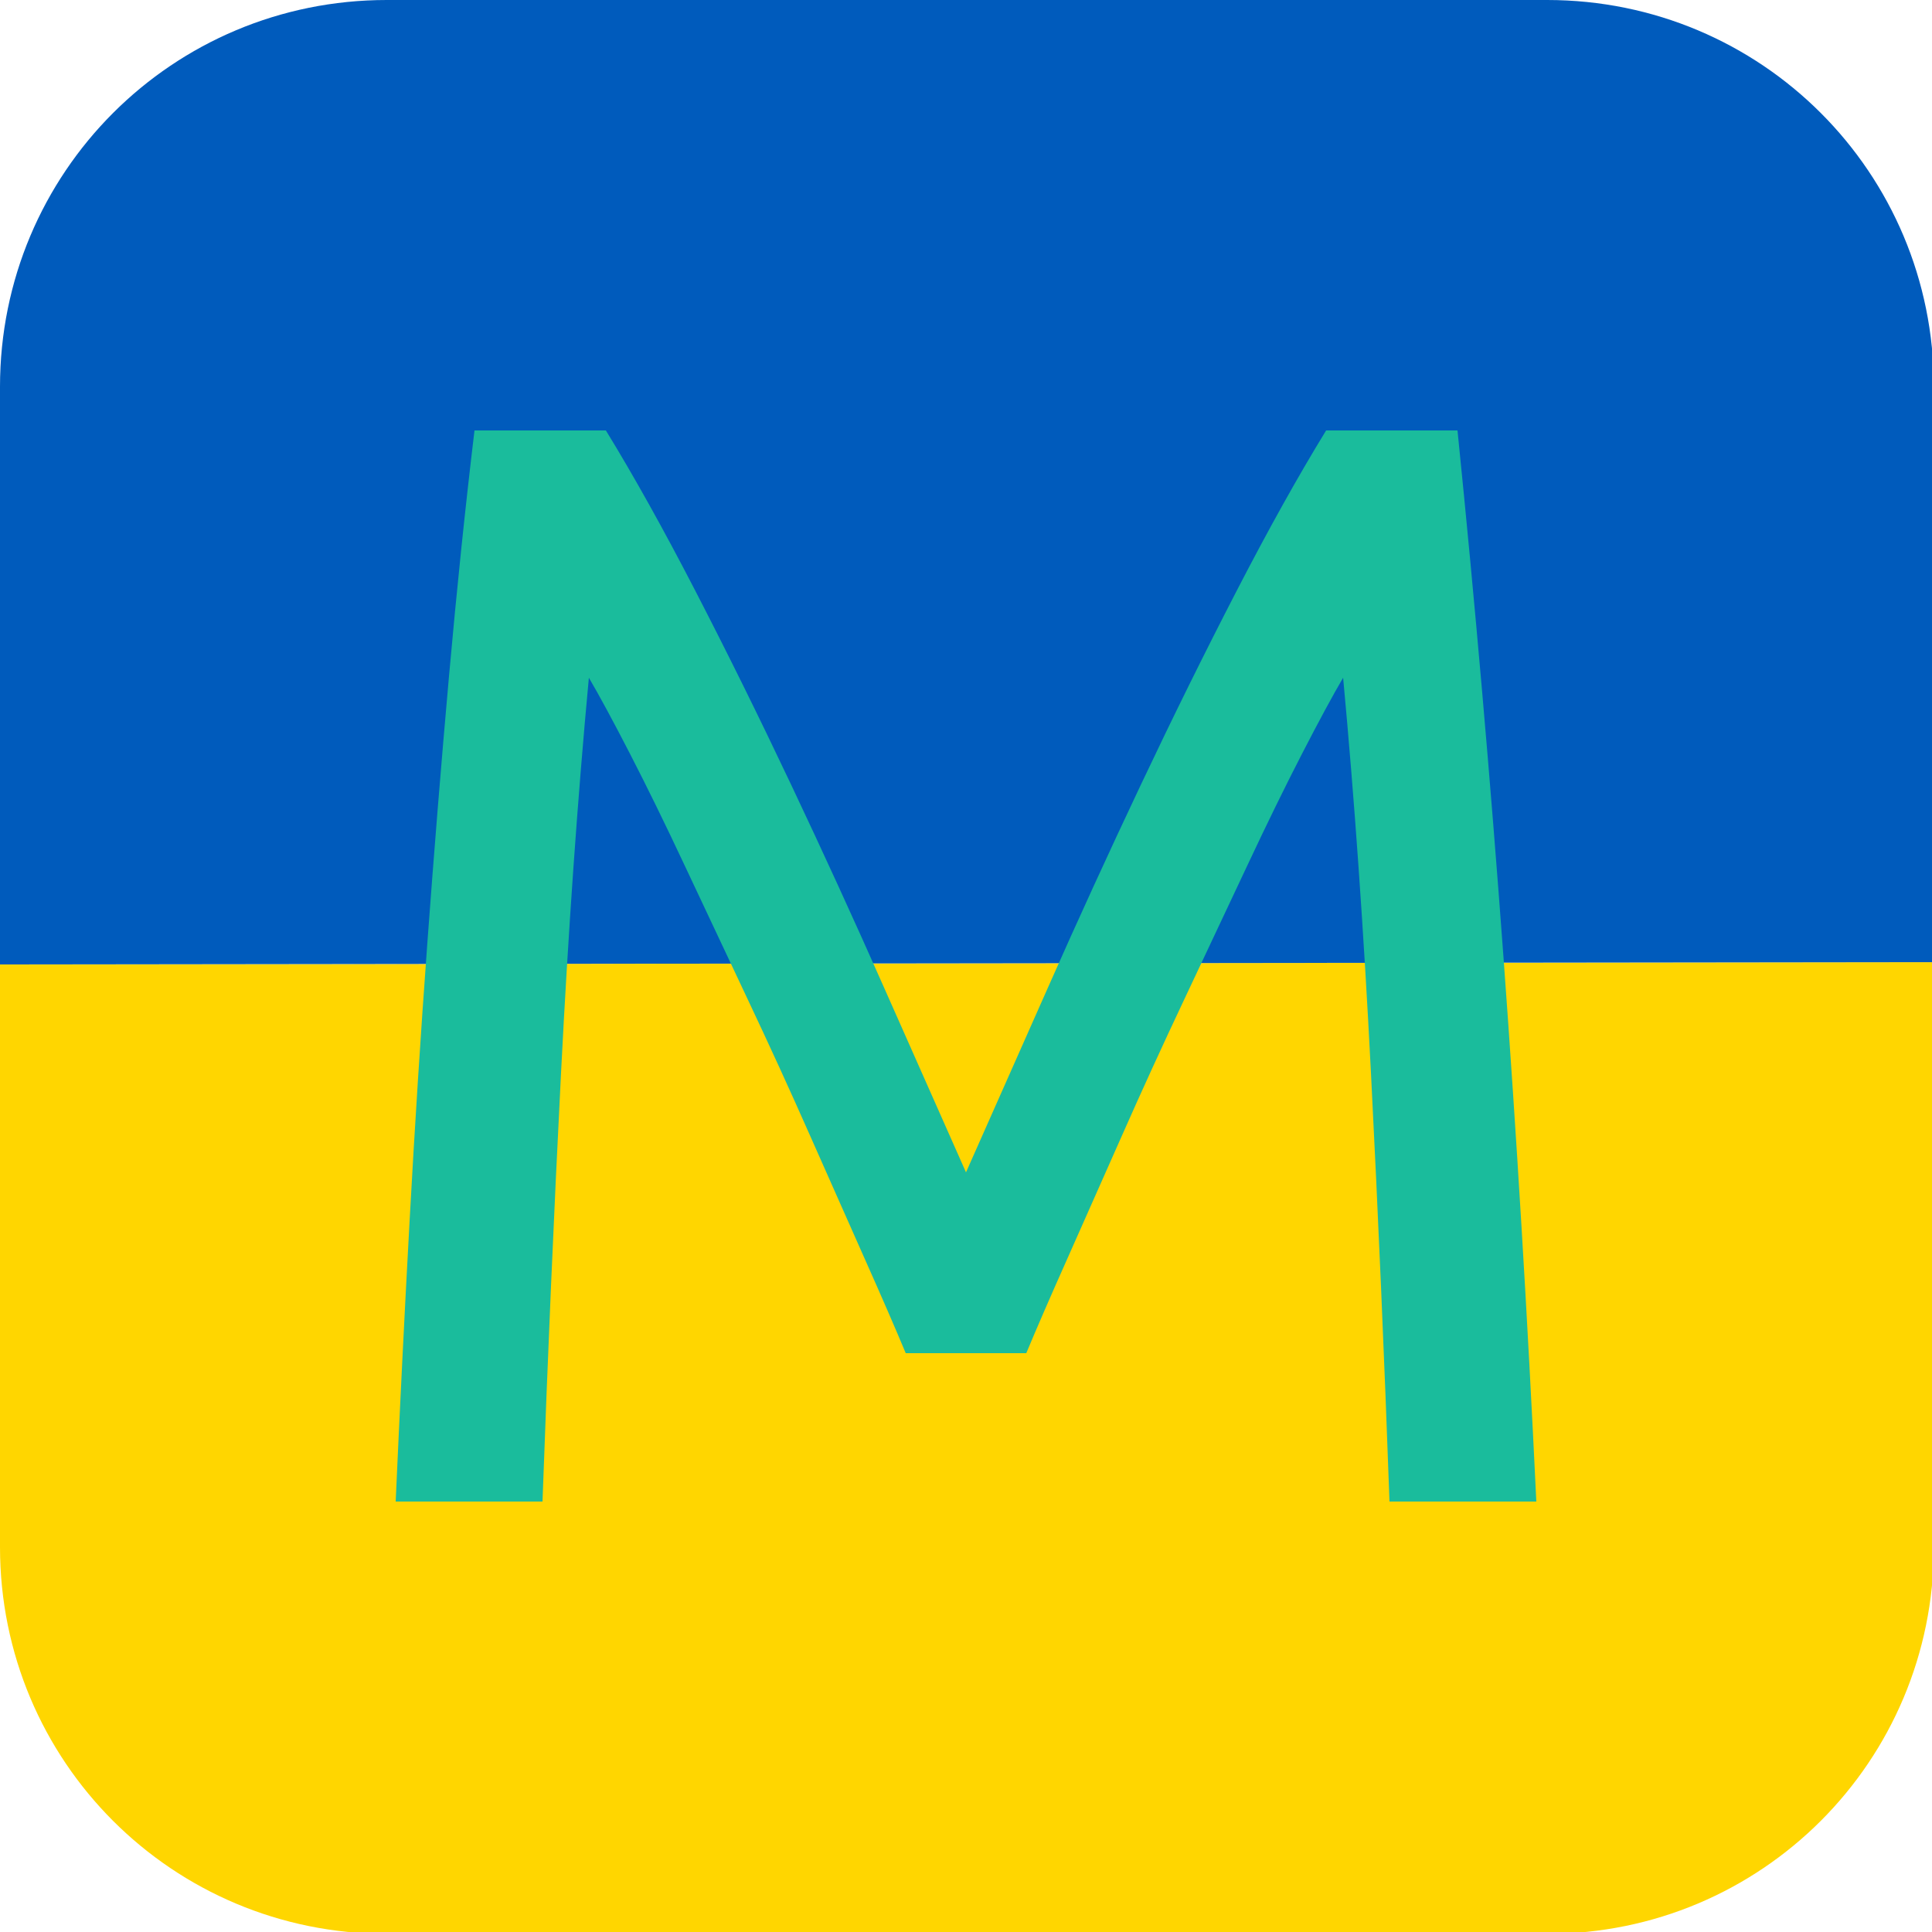 <?xml version="1.0" encoding="UTF-8" standalone="no"?>
<svg
   width="256"
   height="256"
   viewBox="0 0 100 100"
   version="1.1"
   id="svg23"
   sodipodi:docname="favicon.svg"
   inkscape:version="1.1.2 (b8e25be833, 2022-02-05)"
   xmlns:inkscape="http://www.inkscape.org/namespaces/inkscape"
   xmlns:sodipodi="http://sodipodi.sourceforge.net/DTD/sodipodi-0.dtd"
   xmlns="http://www.w3.org/2000/svg"
   xmlns:svg="http://www.w3.org/2000/svg">
  <defs
     id="defs27" />
  <sodipodi:namedview
     id="namedview25"
     pagecolor="#ffffff"
     bordercolor="#999999"
     borderopacity="1"
     inkscape:pageshadow="0"
     inkscape:pageopacity="0"
     inkscape:pagecheckerboard="0"
     showgrid="false"
     inkscape:zoom="0.55795145"
     inkscape:cx="-569.94206"
     inkscape:cy="299.3092"
     inkscape:window-width="1920"
     inkscape:window-height="1017"
     inkscape:window-x="-8"
     inkscape:window-y="-8"
     inkscape:window-maximized="1"
     inkscape:current-layer="svg23" />
  <path
     id="rect19"
     style="stroke-width:2.56;fill:#ffd600;fill-opacity:1.0"
     d="M 256 127.369 L 0 127.674 L 0 204.801 C 9.4739031e-15 233.166 22.834 256 51.199 256 L 204.801 256 C 233.166 256 256 233.166 256 204.801 L 256 127.369 z "
     transform="scale(0.391)" />
  <path
     id="path2203"
     style="stroke-width:2.56;fill:#005bbc;fill-opacity:1.0"
     d="M 51.199 0 C 22.834 9.4739031e-15 0 22.834 0 51.199 L 0 127.674 L 256 127.369 L 256 51.199 C 256 22.834 233.166 0 204.801 0 L 51.199 0 z "
     transform="scale(0.391)" />
  <path
     d="m 53.12,70.04 h -6.24 q -0.8,-1.92 -2.12,-4.88 -1.32,-2.96 -2.84,-6.4 -1.52,-3.44 -3.24,-7.08 -1.72,-3.64 -3.24,-6.88 -1.52,-3.24 -2.84,-5.8 -1.32,-2.56 -2.12,-3.92 v 0 q -0.88,9.44 -1.44,20.44 -0.56,11 -0.96,22.2 v 0 h -7.6 q 0.32,-7.2 0.72,-14.52 0.4,-7.32 0.92,-14.4 0.52,-7.08 1.12,-13.8 0.6,-6.72 1.32,-12.72 v 0 h 6.8 q 2.16,3.52 4.64,8.32 2.48,4.8 4.96,10.04 2.48,5.24 4.8,10.48 2.32,5.24 4.24,9.56 v 0 q 1.92,-4.32 4.24,-9.56 2.32,-5.24 4.8,-10.48 2.48,-5.24 4.96,-10.04 2.48,-4.8 4.64,-8.32 v 0 h 6.8 q 2.72,26.8 4.08,55.44 v 0 h -7.6 q -0.4,-11.2 -0.96,-22.2 -0.56,-11 -1.44,-20.44 v 0 q -0.8,1.36 -2.12,3.92 -1.32,2.56 -2.84,5.8 -1.52,3.24 -3.24,6.88 -1.72,3.64 -3.24,7.08 -1.52,3.44 -2.84,6.4 -1.32,2.96 -2.12,4.88 z"
     fill="#ffffff"
     id="path21"
     style="fill:#1abc9c;fill-opacity:1.0" />
</svg>
